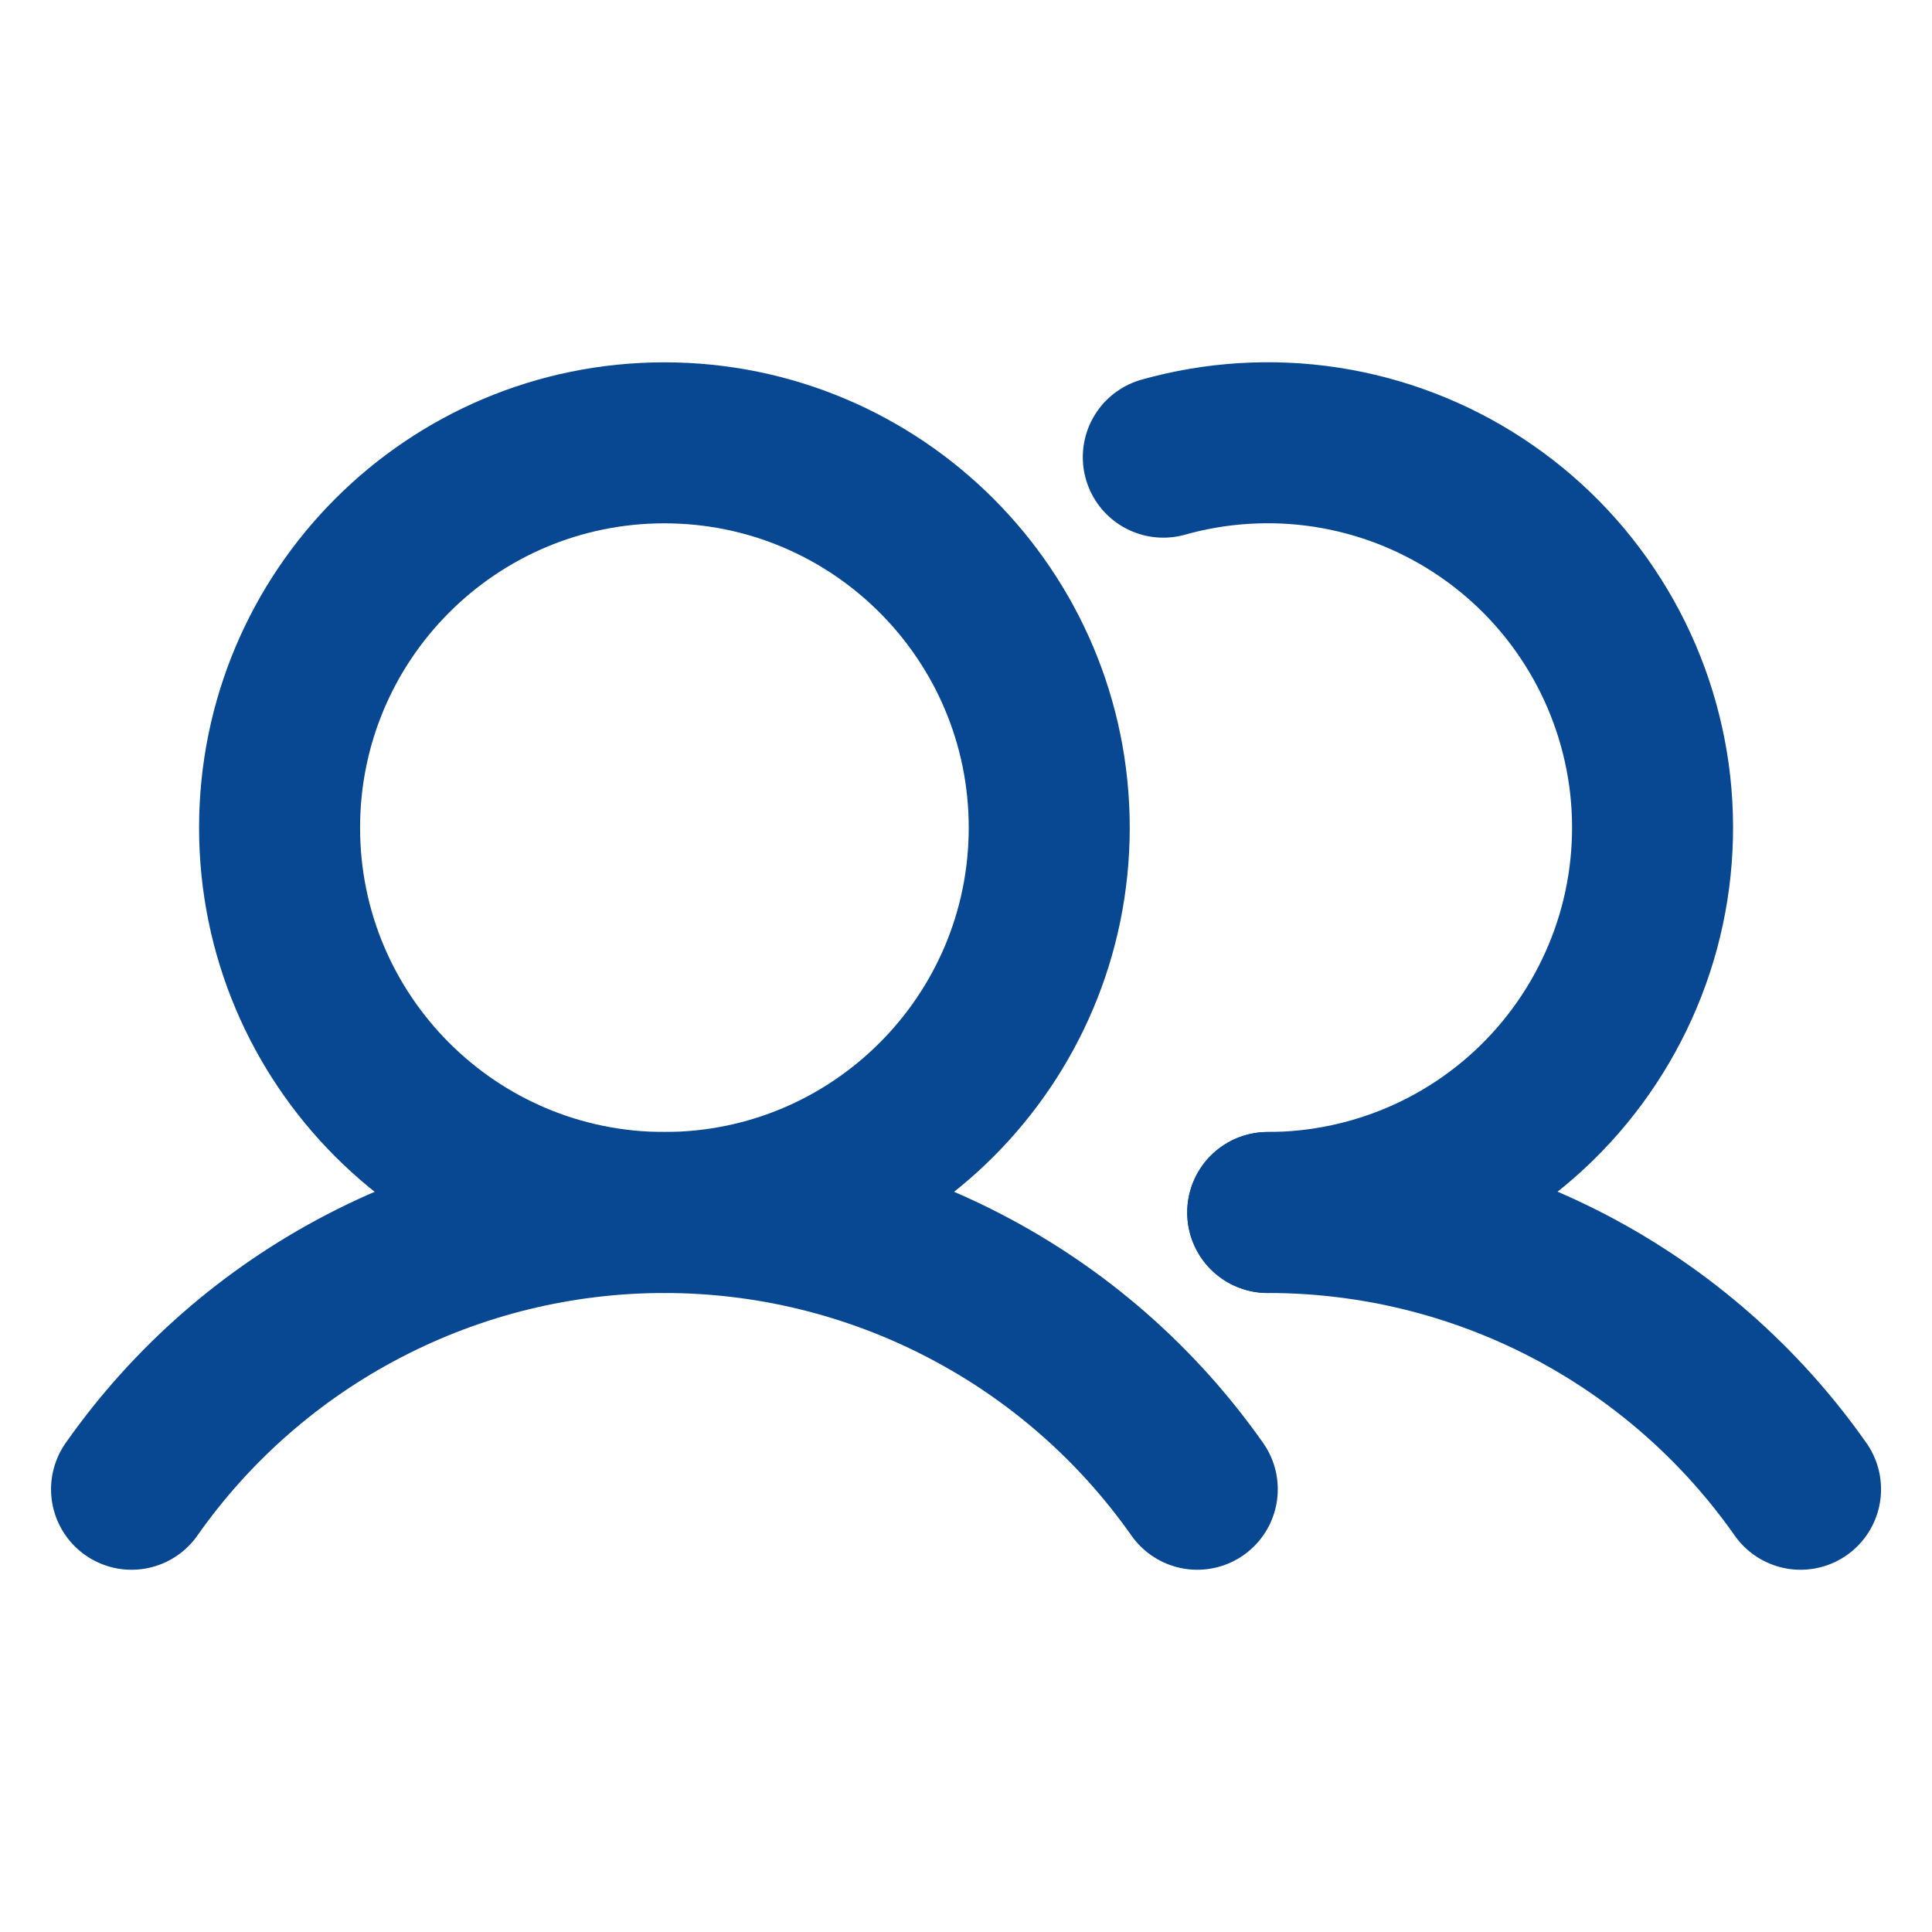 <svg width="24" height="24" viewBox="0 0 24 24" fill="none" xmlns="http://www.w3.org/2000/svg">
<path d="M8.253 15.062C10.893 15.062 13.034 12.922 13.034 10.282C13.034 7.642 10.893 5.501 8.253 5.501C5.613 5.501 3.473 7.642 3.473 10.282C3.473 12.922 5.613 15.062 8.253 15.062Z" stroke="#084892" stroke-width="2" stroke-miterlimit="10"/>
<path d="M14.451 5.679C15.109 5.494 15.798 5.452 16.473 5.555C17.149 5.659 17.794 5.906 18.365 6.28C18.937 6.654 19.422 7.146 19.787 7.724C20.153 8.301 20.39 8.95 20.484 9.626C20.577 10.303 20.525 10.992 20.33 11.646C20.134 12.301 19.801 12.906 19.353 13.421C18.904 13.937 18.35 14.35 17.728 14.633C17.107 14.915 16.431 15.062 15.748 15.062" stroke="#084892" stroke-width="2" stroke-linecap="round" stroke-linejoin="round"/>
<path d="M1.634 18.5C2.38 17.438 3.372 16.571 4.524 15.973C5.676 15.374 6.955 15.062 8.253 15.062C9.551 15.062 10.83 15.374 11.982 15.973C13.135 16.571 14.126 17.438 14.873 18.5" stroke="#084892" stroke-width="2" stroke-linecap="round" stroke-linejoin="round"/>
<path d="M15.748 15.062C17.046 15.061 18.326 15.373 19.478 15.971C20.63 16.57 21.621 17.437 22.367 18.5" stroke="#084892" stroke-width="2" stroke-linecap="round" stroke-linejoin="round"/>
</svg>
